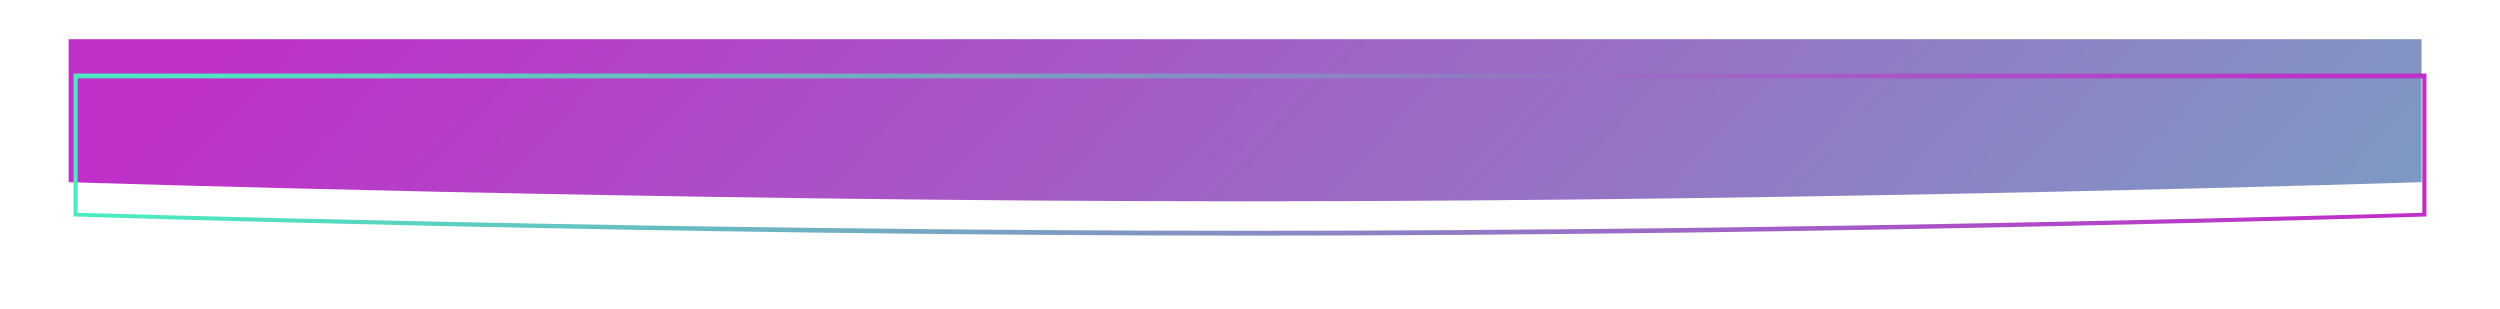 <svg xmlns="http://www.w3.org/2000/svg" xmlns:xlink="http://www.w3.org/1999/xlink" preserveAspectRatio="none" viewBox="0 0 1530 189.2"><defs><style>.a{fill:url(#a);}.b{fill:url(#d);}.c{filter:url(#e);}.d{filter:url(#b);}</style><linearGradient id="a" x1="1.79" y1="0.5" x2="0.041" y2="0.387" gradientUnits="objectBoundingBox"><stop offset="0" stop-color="#4ceabf"/><stop offset="1" stop-color="#bf30c8"/></linearGradient><filter id="b" x="42" y="15" width="1440" height="108.2" filterUnits="userSpaceOnUse"><feOffset dy="9" input="SourceAlpha"/><feGaussianBlur result="c"/><feFlood/><feComposite operator="in" in2="c"/><feComposite in="SourceGraphic"/></filter><linearGradient id="d" x1="0.021" x2="0.971" y2="0.5" xlink:href="#a"/><filter id="e" x="0" y="0" width="1530" height="189.2" filterUnits="userSpaceOnUse"><feOffset dy="30" input="SourceAlpha"/><feGaussianBlur stdDeviation="15" result="f"/><feFlood flood-color="#f90808"/><feComposite operator="in" in2="f"/><feComposite in="SourceGraphic"/></filter></defs><g transform="translate(45 15)"><g class="d" transform="matrix(1, 0, 0, 1, -45, -15)"><path class="a" d="M0,0H1440V87.478S1080,99.2,720,99.2,0,87.478,0,87.478Z" transform="translate(42 15)"/></g><g class="c" transform="matrix(1, 0, 0, 1, -45, -15)"><path class="b" d="M720,99.2c-82.115,0-171.064-.616-264.375-1.832C380.982,96.4,303.388,95.04,225,93.339,91.821,90.448.9,87.508,0,87.478V0H1440V87.478l-.14.005c-9.606.308-97.523,3.091-224.86,5.855-78.388,1.7-155.982,3.057-230.625,4.029C891.064,98.583,802.115,99.2,720,99.2ZM2.55,2.95V85.226c.812.025,91.983,2.8,224.2,5.512,78.113,1.6,155.432,2.875,229.808,3.79C549.55,95.67,638.184,96.25,720,96.25s170.45-.579,263.439-1.722c74.376-.914,151.7-2.189,229.808-3.79,133.728-2.74,223.314-5.485,224.2-5.512V2.95Z" transform="translate(45 15)"/></g></g></svg>